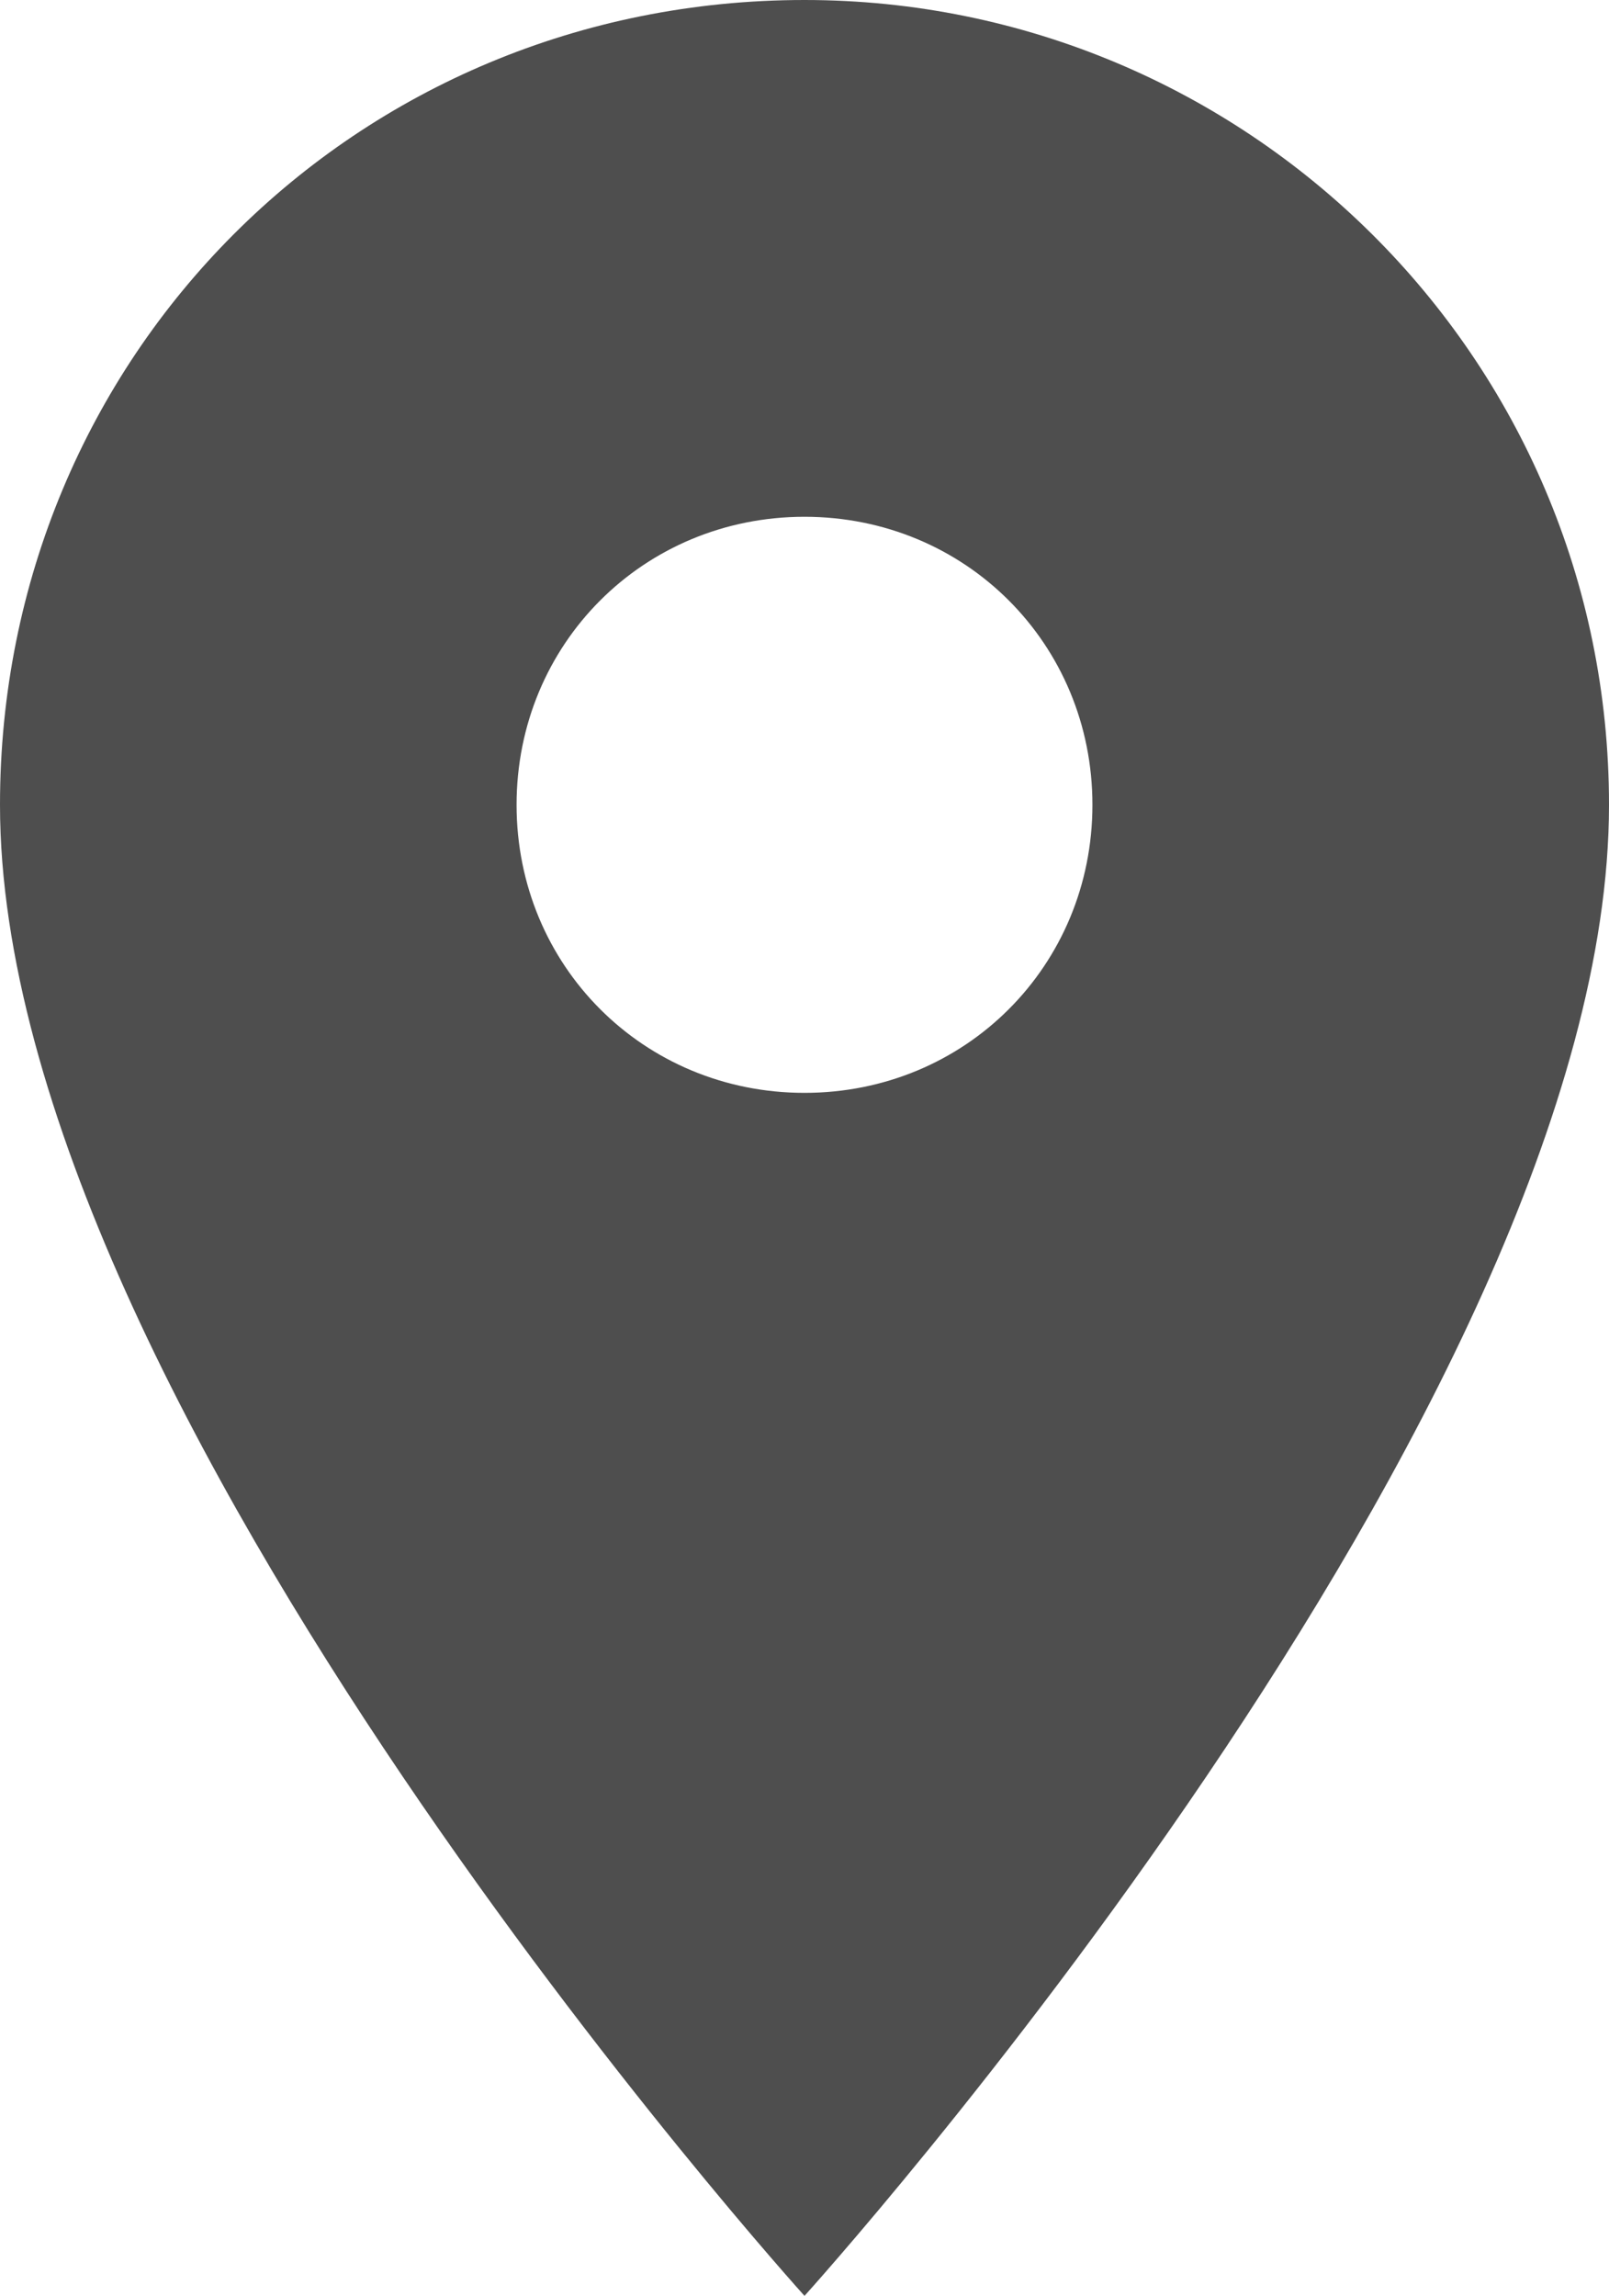 <?xml version="1.0" encoding="utf-8"?>
<!-- Generator: Adobe Illustrator 22.1.0, SVG Export Plug-In . SVG Version: 6.00 Build 0)  -->
<svg version="1.1" id="Layer_1" xmlns="http://www.w3.org/2000/svg" xmlns:xlink="http://www.w3.org/1999/xlink" x="0px" y="0px"
	 viewBox="0 0 19 27.1" style="enable-background:new 0 0 19 27.1;" xml:space="preserve">
<style type="text/css">
	.st0{fill:#4E4E4E;}
</style>
<g id="Group_664" transform="translate(0)">
	<path id="Path_692" class="st0" d="M9.5,0C4.2,0,0,4.2,0,9.5c0,0,0,0,0,0v0c0,7.1,9.5,17.6,9.5,17.6S19,16.6,19,9.5
		C19,4.2,14.7,0,9.5,0C9.5,0,9.5,0,9.5,0L9.5,0z M9.5,12.9c-1.9,0-3.4-1.5-3.4-3.4s1.5-3.4,3.4-3.4c1.9,0,3.4,1.5,3.4,3.4l0,0
		C12.9,11.4,11.4,12.9,9.5,12.9C9.5,12.9,9.5,12.9,9.5,12.9z"/>
</g>
</svg>
